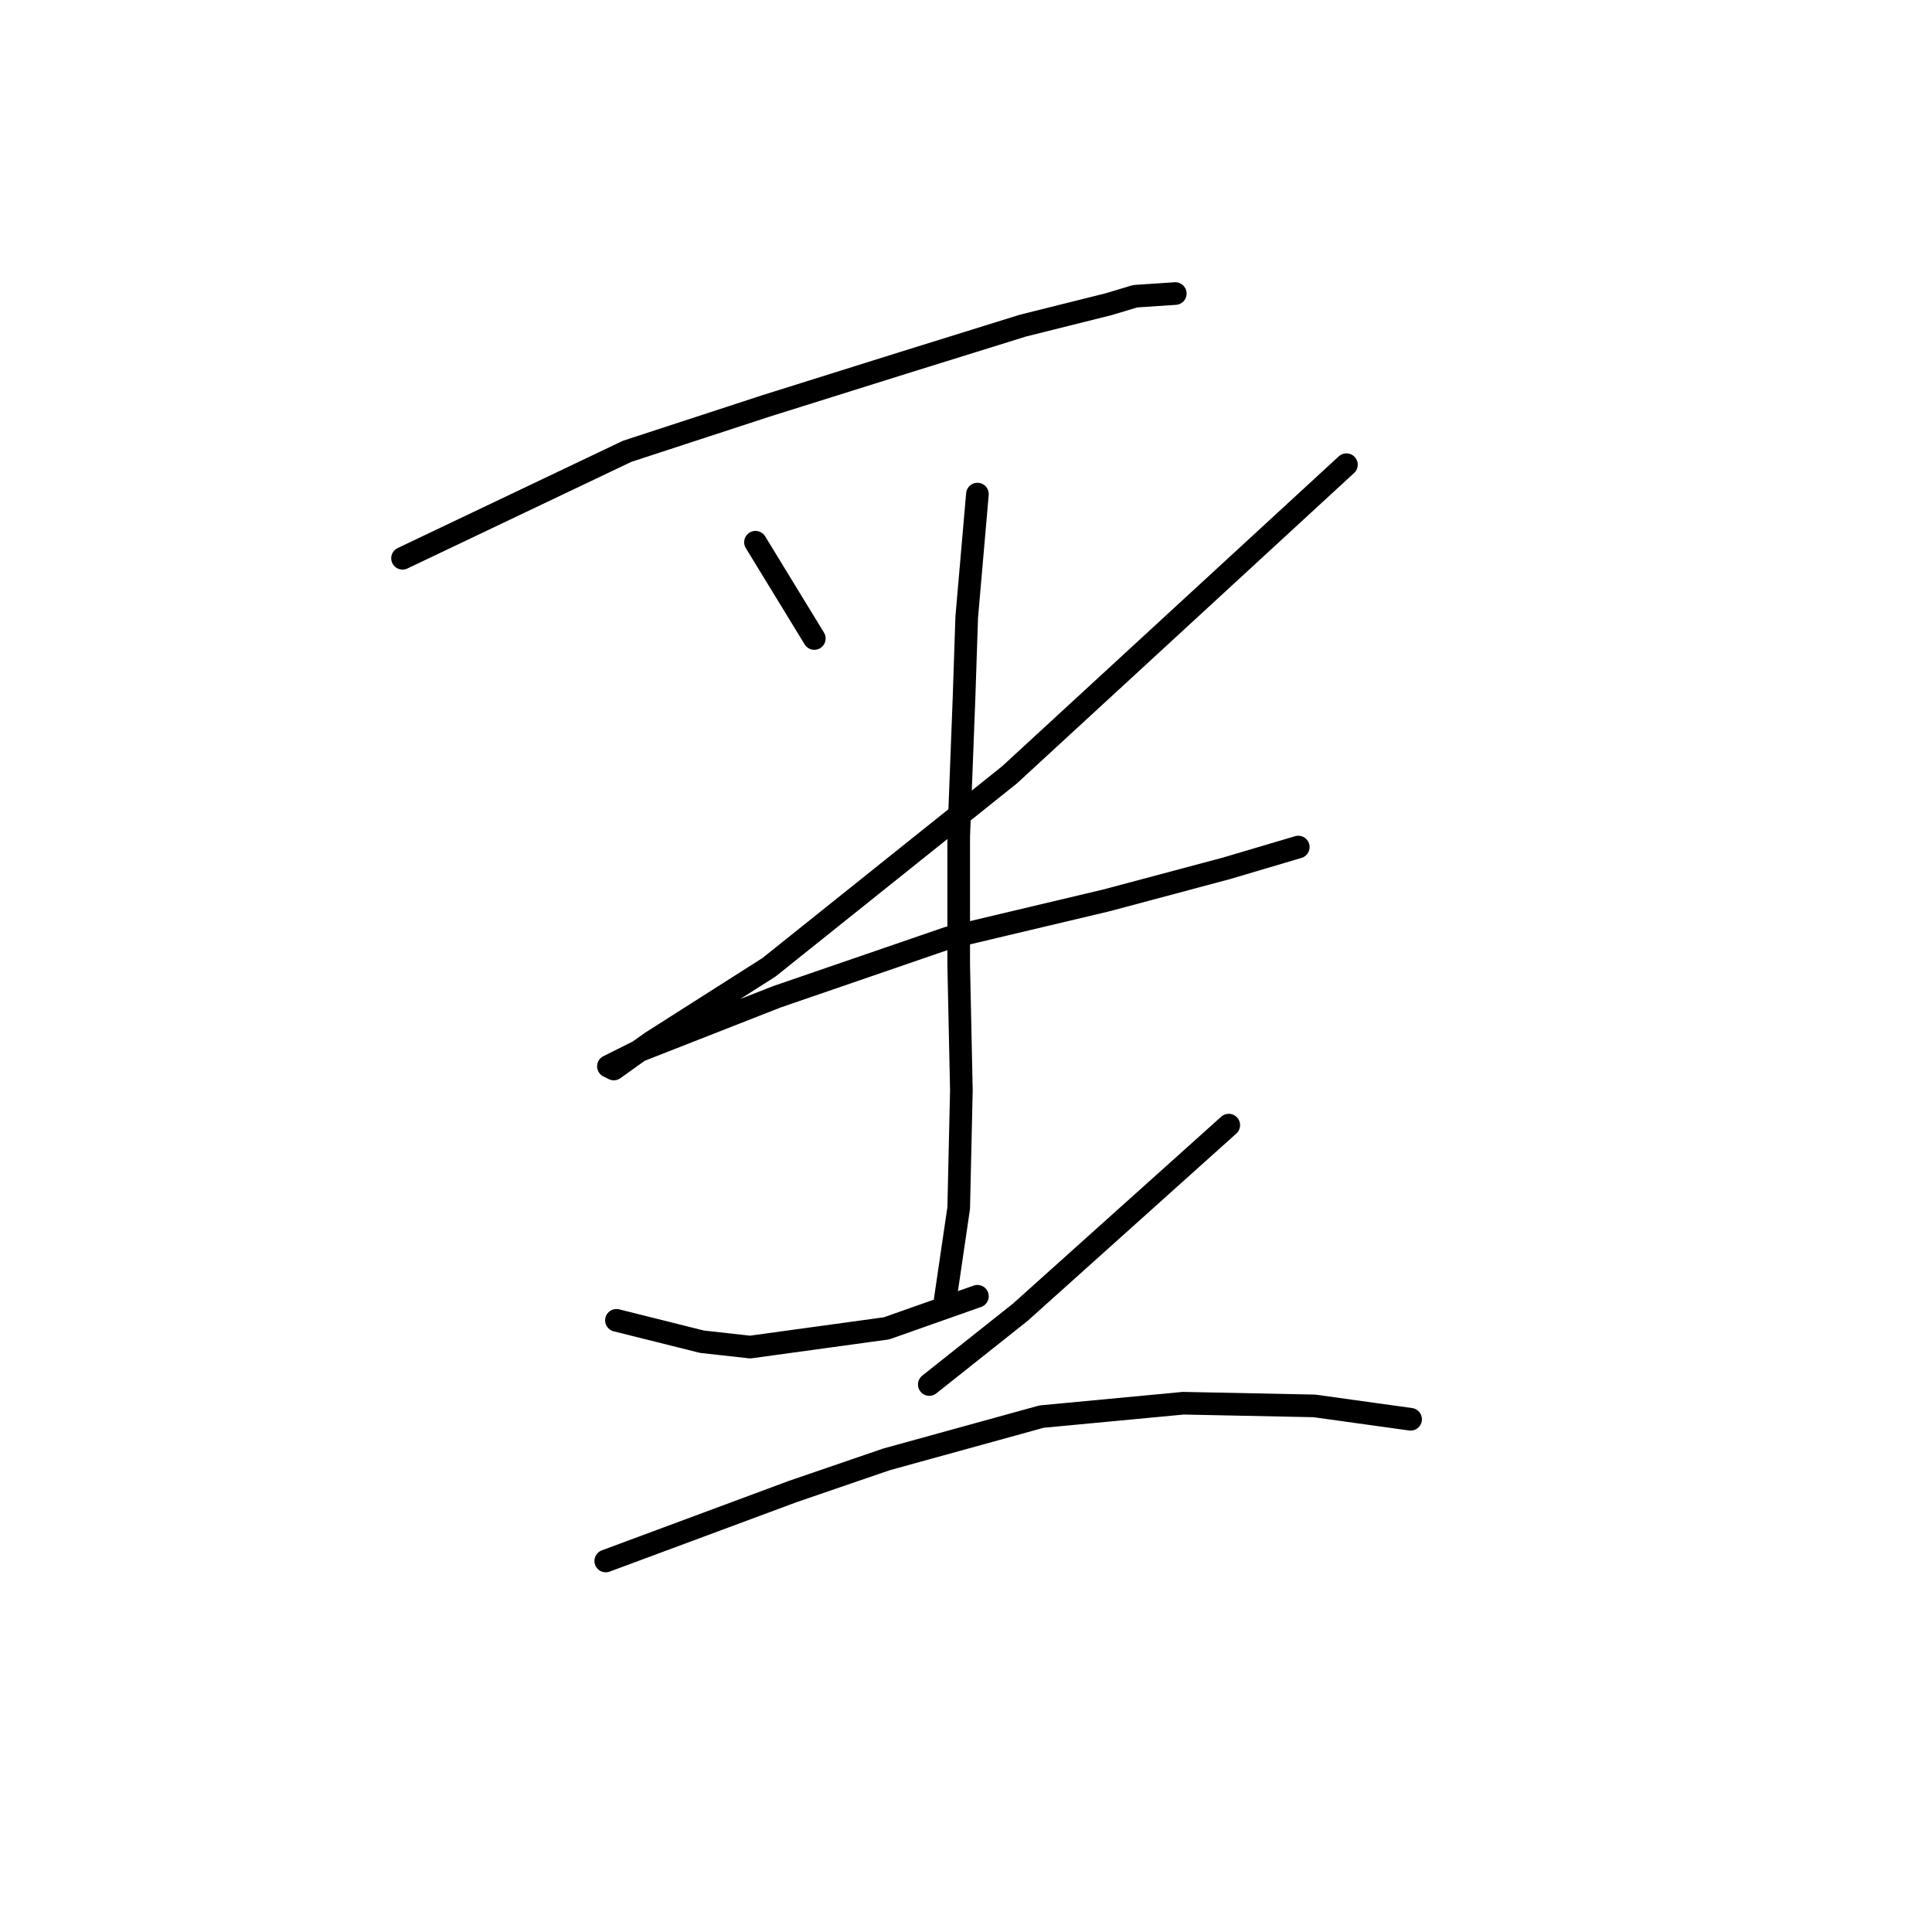 <?xml version="1.0" standalone="no"?>
    <svg width="256" height="256" xmlns="http://www.w3.org/2000/svg" version="1.1">
    <polyline stroke="black" stroke-width="3" stroke-linecap="round" fill="transparent" stroke-linejoin="round" points="53.338 73.974 68.219 66.888 83.099 59.801 101.523 53.778 119.593 48.109 135.537 43.149 146.874 40.315 150.417 39.252 155.732 38.897 155.732 38.897 " />
        <polyline stroke="black" stroke-width="3" stroke-linecap="round" fill="transparent" stroke-linejoin="round" points="100.106 71.848 104.003 78.225 107.901 84.603 107.901 84.603 " />
        <polyline stroke="black" stroke-width="3" stroke-linecap="round" fill="transparent" stroke-linejoin="round" points="178.408 61.573 156.086 82.123 133.765 102.672 107.192 123.931 101.878 128.182 86.288 138.103 81.328 141.646 80.619 141.292 84.871 139.166 102.941 132.08 125.616 124.285 146.52 119.325 162.464 115.073 172.03 112.239 172.03 112.239 " />
        <polyline stroke="black" stroke-width="3" stroke-linecap="round" fill="transparent" stroke-linejoin="round" points="129.513 65.47 128.805 73.619 128.096 81.768 127.742 92.397 127.033 110.821 127.033 127.828 127.388 144.48 127.033 160.07 125.262 172.116 125.262 172.116 " />
        <polyline stroke="black" stroke-width="3" stroke-linecap="round" fill="transparent" stroke-linejoin="round" points="81.682 174.951 87.351 176.368 93.02 177.785 99.397 178.494 117.467 176.013 129.513 171.762 129.513 171.762 " />
        <polyline stroke="black" stroke-width="3" stroke-linecap="round" fill="transparent" stroke-linejoin="round" points="162.818 149.086 149 161.487 135.182 173.888 123.136 183.454 123.136 183.454 " />
        <polyline stroke="black" stroke-width="3" stroke-linecap="round" fill="transparent" stroke-linejoin="round" points="80.265 206.838 92.666 202.232 105.066 197.626 117.467 193.374 138.017 187.706 156.795 185.934 174.156 186.288 186.911 188.06 186.911 188.06 " />
        </svg>